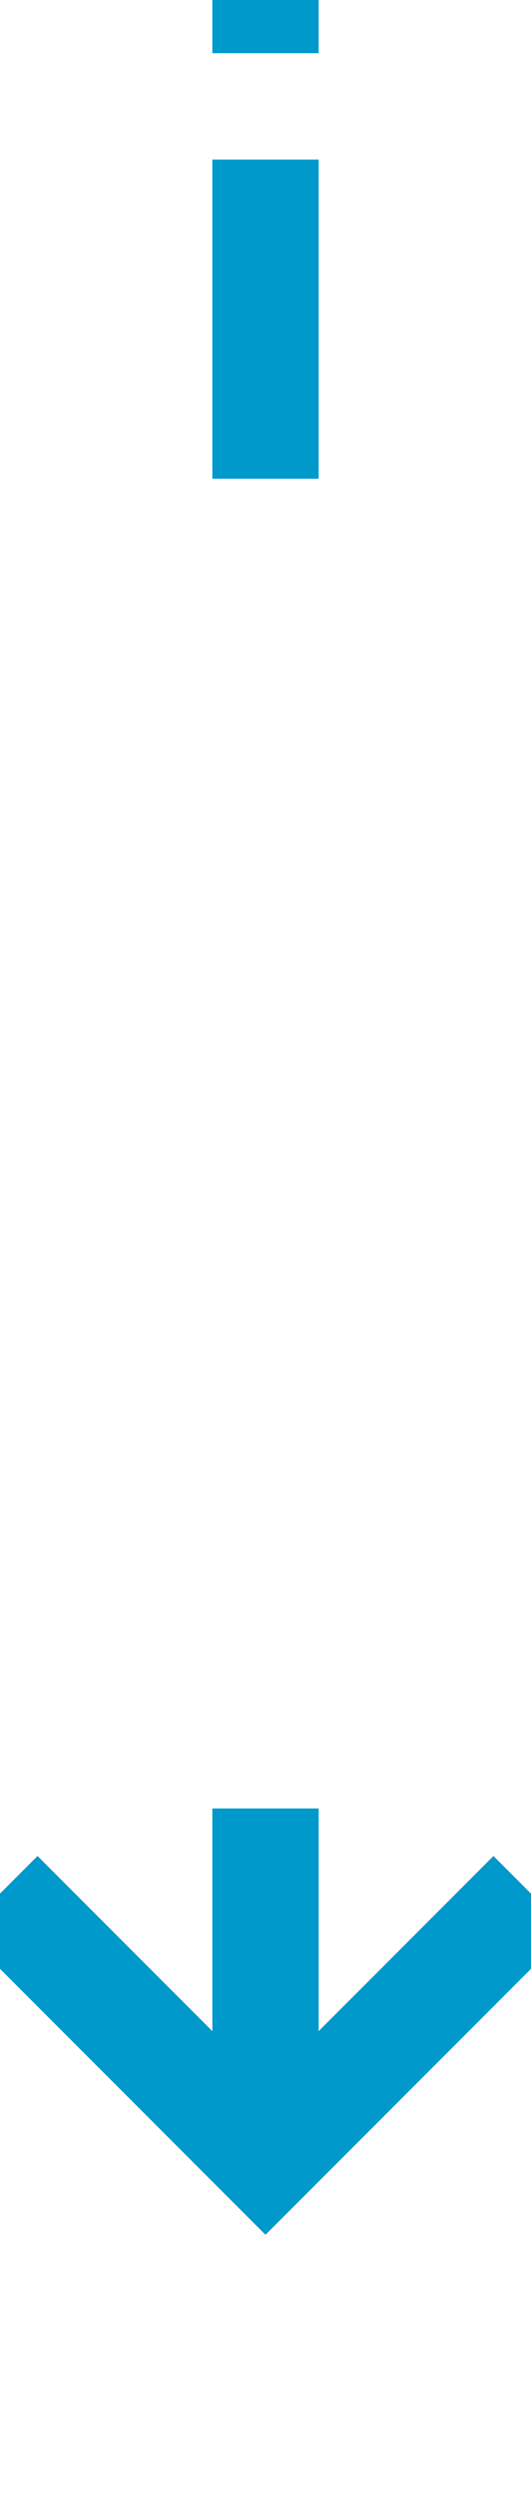 ﻿<?xml version="1.0" encoding="utf-8"?>
<svg version="1.1" xmlns:xlink="http://www.w3.org/1999/xlink" width="10px" height="47px" preserveAspectRatio="xMidYMin meet" viewBox="136 249  8 47" xmlns="http://www.w3.org/2000/svg">
  <defs>
    <mask fill="white" id="clip1778">
      <path d="M 125 258  L 155 258  L 155 283  L 125 283  Z M 125 249  L 155 249  L 155 301  L 125 301  Z " fill-rule="evenodd" />
    </mask>
  </defs>
  <path d="M 140 258  L 140 249  M 140 283  L 140 289  " stroke-width="2" stroke-dasharray="6,2" stroke="#0099cc" fill="none" />
  <path d="M 144.293 283.893  L 140 288.186  L 135.707 283.893  L 134.293 285.307  L 139.293 290.307  L 140 291.014  L 140.707 290.307  L 145.707 285.307  L 144.293 283.893  Z " fill-rule="nonzero" fill="#0099cc" stroke="none" mask="url(#clip1778)" />
</svg>
